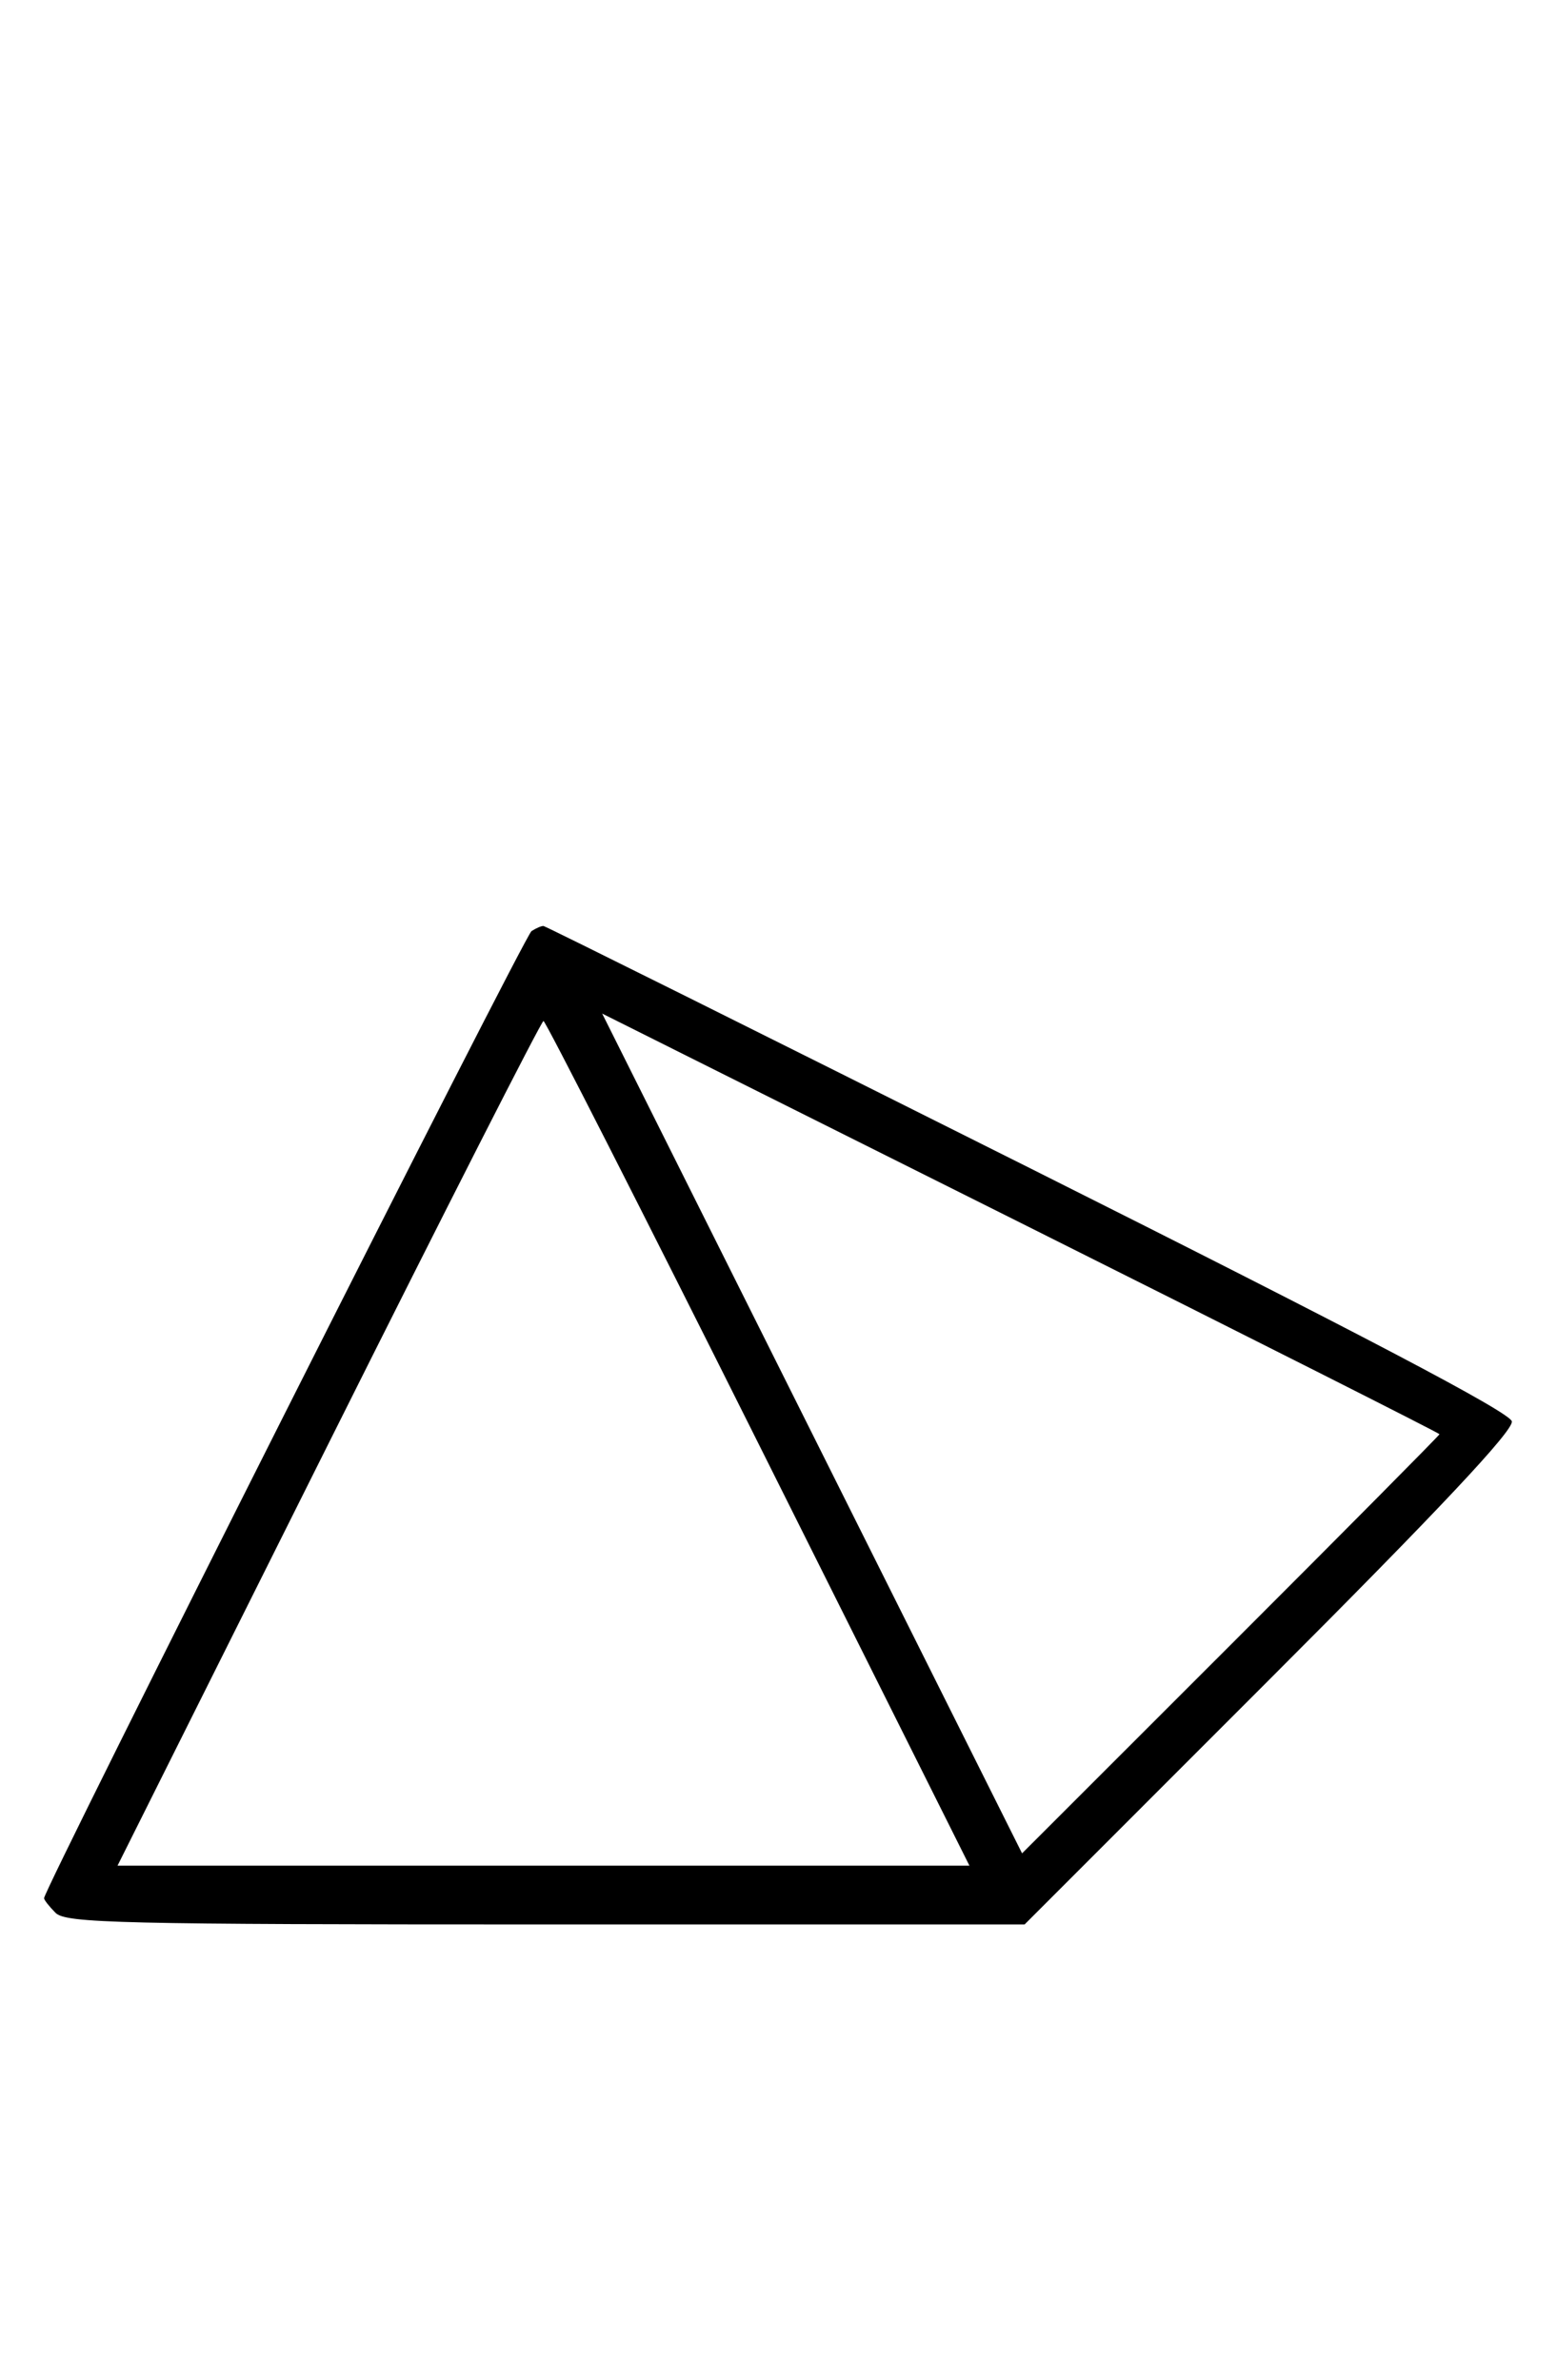 <svg xmlns="http://www.w3.org/2000/svg" width="212" height="324" viewBox="0 0 212 324" version="1.1">
	<path d="M 72.369 126.765 C 71.416 127.384, 6 257.155, 6 258.426 C 6 258.663, 6.707 259.564, 7.571 260.429 C 8.968 261.825, 16.402 262, 74.327 262 L 139.511 262 172.857 228.643 C 195.969 205.523, 206.094 194.742, 205.851 193.511 C 205.607 192.277, 185.498 181.713, 140 158.918 C 103.975 140.870, 74.275 126.087, 74 126.067 C 73.725 126.047, 72.991 126.361, 72.369 126.765 M 110.579 195.158 L 139.165 252.322 167.582 223.918 C 183.212 208.295, 196 195.398, 196 195.258 C 196 195.118, 170.348 182.176, 138.997 166.498 L 81.993 137.993 110.579 195.158 M 44.747 196.500 L 16.002 254 74 254 L 131.998 254 103.253 196.500 C 87.443 164.875, 74.279 139, 74 139 C 73.721 139, 60.557 164.875, 44.747 196.500 " stroke="none" fill="black" fill-rule="evenodd"/>
</svg>